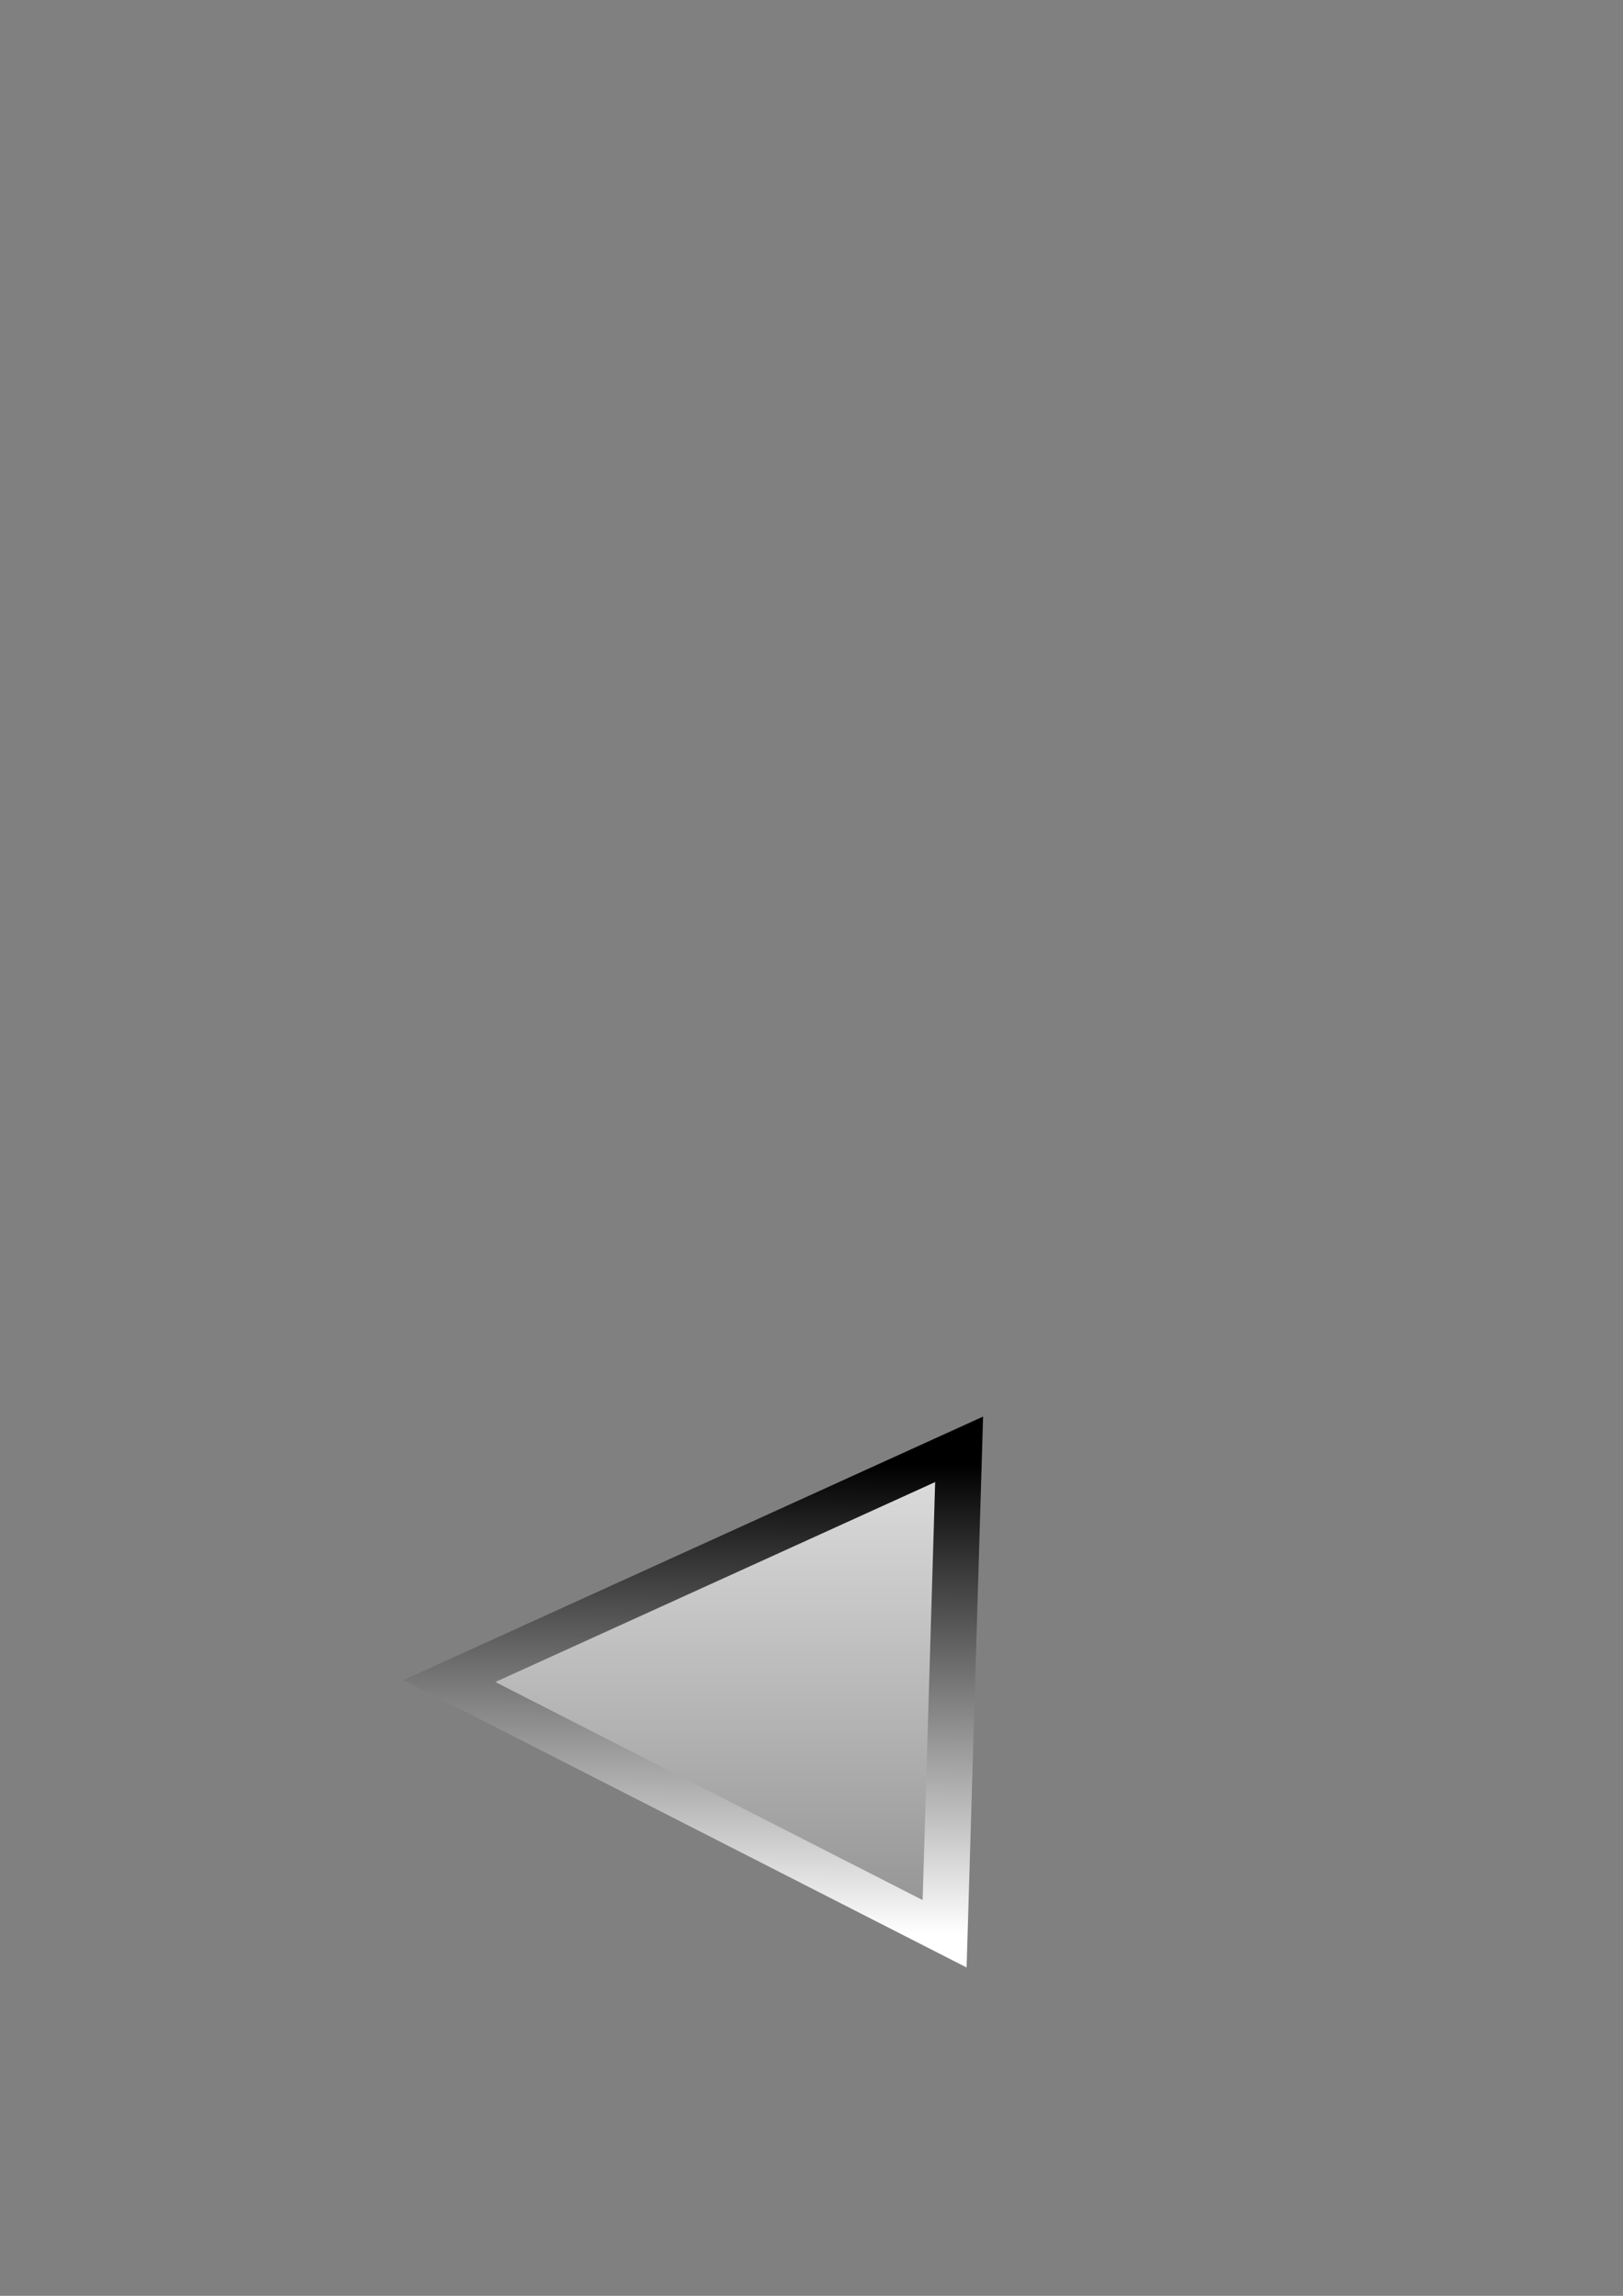 <?xml version="1.0" encoding="UTF-8" standalone="no"?>
<!DOCTYPE svg PUBLIC "-//W3C//DTD SVG 1.0//EN"
"http://www.w3.org/TR/2001/REC-SVG-20010904/DTD/svg10.dtd">
<!-- Created with Inkscape (http://www.inkscape.org/) -->
<svg
   id="svg1"
   sodipodi:version="0.32"
   inkscape:version="0.38.1"
   xmlns="http://www.w3.org/2000/svg"
   xmlns:sodipodi="http://sodipodi.sourceforge.net/DTD/sodipodi-0.dtd"
   xmlns:inkscape="http://www.inkscape.org/namespaces/inkscape"
   xmlns:xlink="http://www.w3.org/1999/xlink"
   width="210mm"
   height="297mm"
   sodipodi:docbase="/home/det/misc/babylon/svg"
   sodipodi:docname="sel_runter.svg">
  <rect width="100%" height="100%" fill="#808080" stroke="none"/>
  <defs
     id="defs3">
    <linearGradient
       id="linearGradient831">
      <stop
         style="stop-color:#ffffff;stop-opacity:1;"
         offset="0"
         id="stop832" />
      <stop
         style="stop-color:#000000;stop-opacity:1;"
         offset="1"
         id="stop833" />
    </linearGradient>
    <linearGradient
       id="linearGradient826">
      <stop
         style="stop-color:#ffffff;stop-opacity:1;"
         offset="0"
         id="stop827" />
      <stop
         style="stop-color:#ffffff;stop-opacity:0.18;"
         offset="1"
         id="stop828" />
    </linearGradient>
    <linearGradient
       xlink:href="#linearGradient826"
       id="linearGradient829" />
    <linearGradient
       xlink:href="#linearGradient831"
       id="linearGradient830"
       x1="0.999"
       y1="0.544"
       x2="0.026"
       y2="0.538" />
  </defs>
  <sodipodi:namedview
     id="base"
     pagecolor="#ffffff"
     bordercolor="#666666"
     borderopacity="1.0"
     inkscape:pageopacity="0.0"
     inkscape:pageshadow="2"
     inkscape:zoom="0.61399264"
     inkscape:cx="526.86243"
     inkscape:cy="395.67399"
     inkscape:window-width="984"
     inkscape:window-height="701"
     inkscape:window-x="32"
     inkscape:window-y="0" />
  <polygon
     sodipodi:type="star"
     style="fill:url(#linearGradient829);fill-opacity:0.75;fill-rule:evenodd;stroke:url(#linearGradient830);stroke-width:7.901;stroke-dasharray:none;"
     id="polygon825"
     sodipodi:sides="3"
     sodipodi:r2="28.800333"
     points="277.836,423.271 253.982,379.461 230.128,335.651 279.996,336.897 329.864,338.144 303.85,380.708 277.836,423.271 "
     sodipodi:arg2="1"
     sodipodi:arg1="0"
     inkscape:flatsided="true"
     transform="matrix(0,2.375,-2.845,0,1423.968,162.08)"
     sodipodi:r1="140"
     sodipodi:cx="220"
     sodipodi:cy="370" />
</svg>
